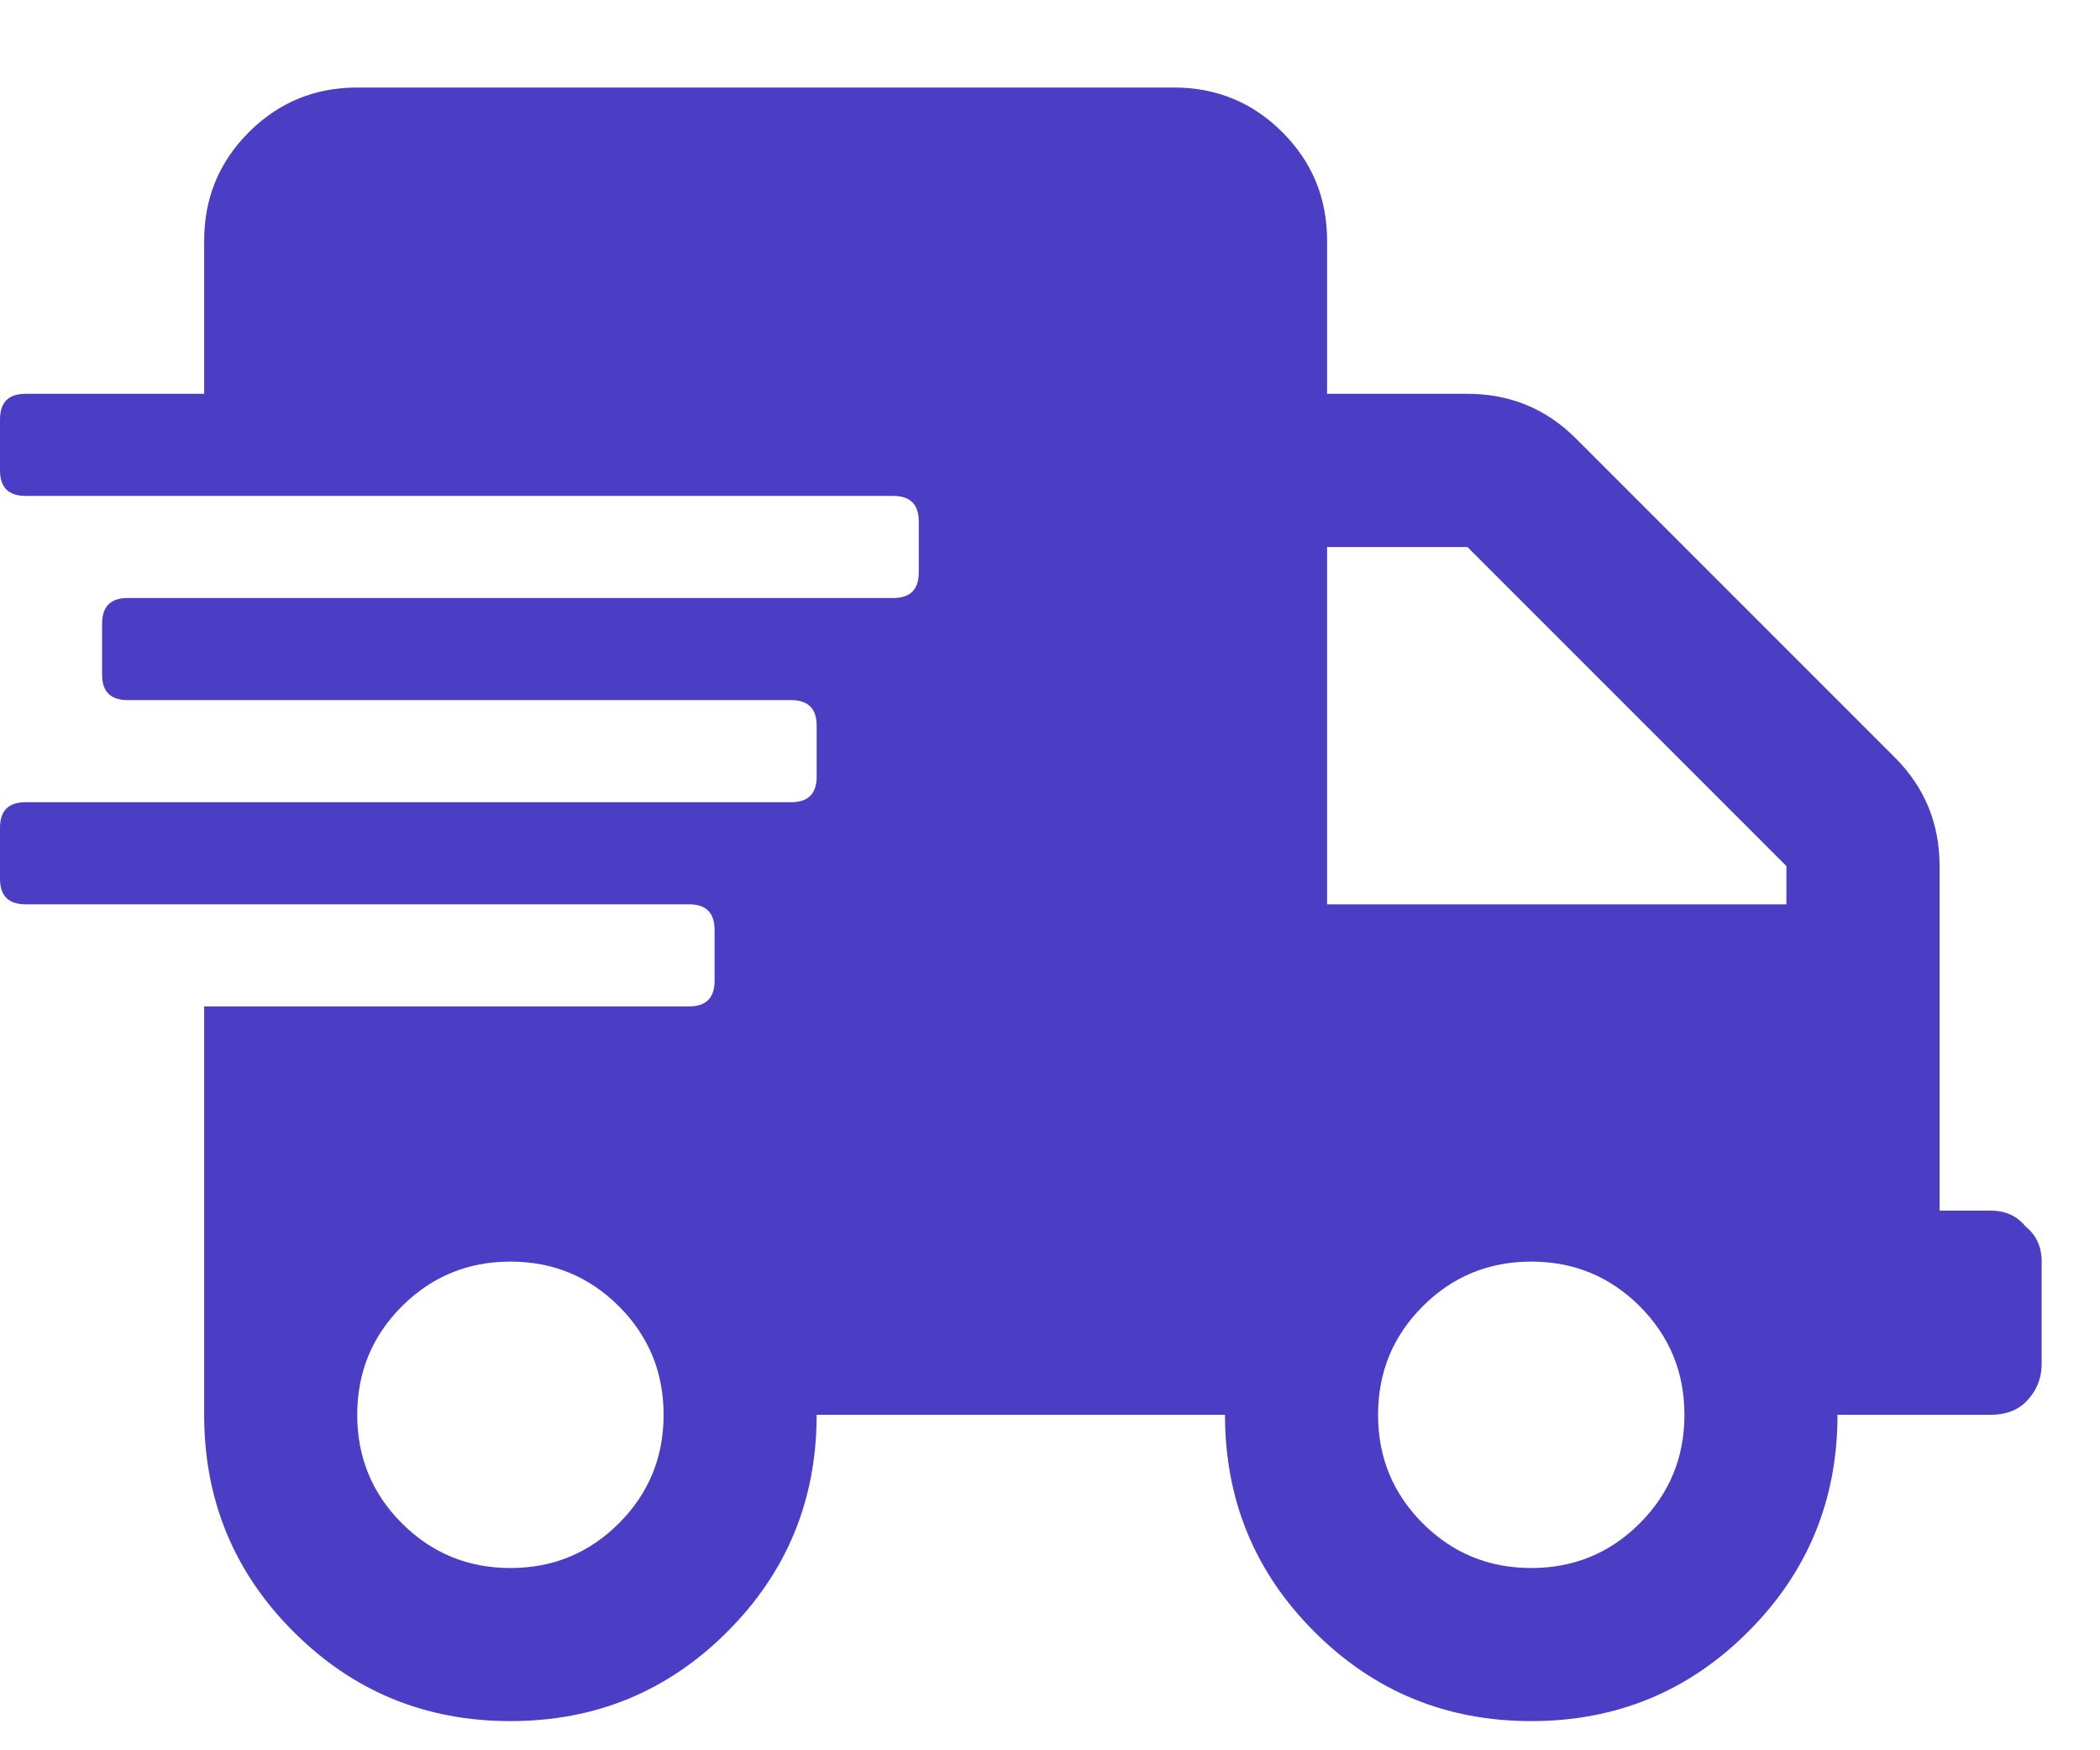 <svg width="18" height="15" viewBox="0 0 18 15" fill="none" xmlns="http://www.w3.org/2000/svg">
<path d="M17.062 10.375C17.19 10.375 17.29 10.421 17.363 10.512C17.454 10.585 17.5 10.685 17.5 10.812V11.688C17.5 11.815 17.454 11.925 17.363 12.016C17.29 12.088 17.19 12.125 17.062 12.125H15.75C15.75 12.854 15.495 13.474 14.984 13.984C14.474 14.495 13.854 14.75 13.125 14.75C12.396 14.75 11.776 14.495 11.266 13.984C10.755 13.474 10.5 12.854 10.5 12.125H7C7 12.854 6.745 13.474 6.234 13.984C5.724 14.495 5.104 14.75 4.375 14.75C3.646 14.75 3.026 14.495 2.516 13.984C2.005 13.474 1.75 12.854 1.75 12.125V8.625H5.906C6.052 8.625 6.125 8.552 6.125 8.406V7.969C6.125 7.823 6.052 7.75 5.906 7.75H0.219C0.073 7.75 0 7.677 0 7.531V7.094C0 6.948 0.073 6.875 0.219 6.875H6.781C6.927 6.875 7 6.802 7 6.656V6.219C7 6.073 6.927 6 6.781 6H1.094C0.948 6 0.875 5.927 0.875 5.781V5.344C0.875 5.198 0.948 5.125 1.094 5.125H7.656C7.802 5.125 7.875 5.052 7.875 4.906V4.469C7.875 4.323 7.802 4.25 7.656 4.25H0.219C0.073 4.25 0 4.177 0 4.031V3.594C0 3.448 0.073 3.375 0.219 3.375H1.75V2.062C1.75 1.698 1.878 1.388 2.133 1.133C2.388 0.878 2.698 0.75 3.062 0.75H10.062C10.427 0.75 10.737 0.878 10.992 1.133C11.247 1.388 11.375 1.698 11.375 2.062V3.375H12.578C12.943 3.375 13.253 3.503 13.508 3.758L16.242 6.492C16.497 6.747 16.625 7.057 16.625 7.422V10.375H17.062ZM3.445 13.055C3.701 13.31 4.01 13.438 4.375 13.438C4.74 13.438 5.049 13.31 5.305 13.055C5.56 12.8 5.688 12.49 5.688 12.125C5.688 11.76 5.56 11.45 5.305 11.195C5.049 10.94 4.74 10.812 4.375 10.812C4.01 10.812 3.701 10.94 3.445 11.195C3.19 11.45 3.062 11.76 3.062 12.125C3.062 12.49 3.19 12.8 3.445 13.055ZM12.195 13.055C12.45 13.31 12.76 13.438 13.125 13.438C13.49 13.438 13.8 13.31 14.055 13.055C14.31 12.8 14.438 12.49 14.438 12.125C14.438 11.76 14.31 11.45 14.055 11.195C13.8 10.94 13.49 10.812 13.125 10.812C12.76 10.812 12.45 10.94 12.195 11.195C11.94 11.45 11.812 11.76 11.812 12.125C11.812 12.49 11.94 12.8 12.195 13.055ZM15.312 7.75V7.422L12.578 4.688H11.375V7.75H15.312Z" fill="#4B3EC4"/>
</svg>
